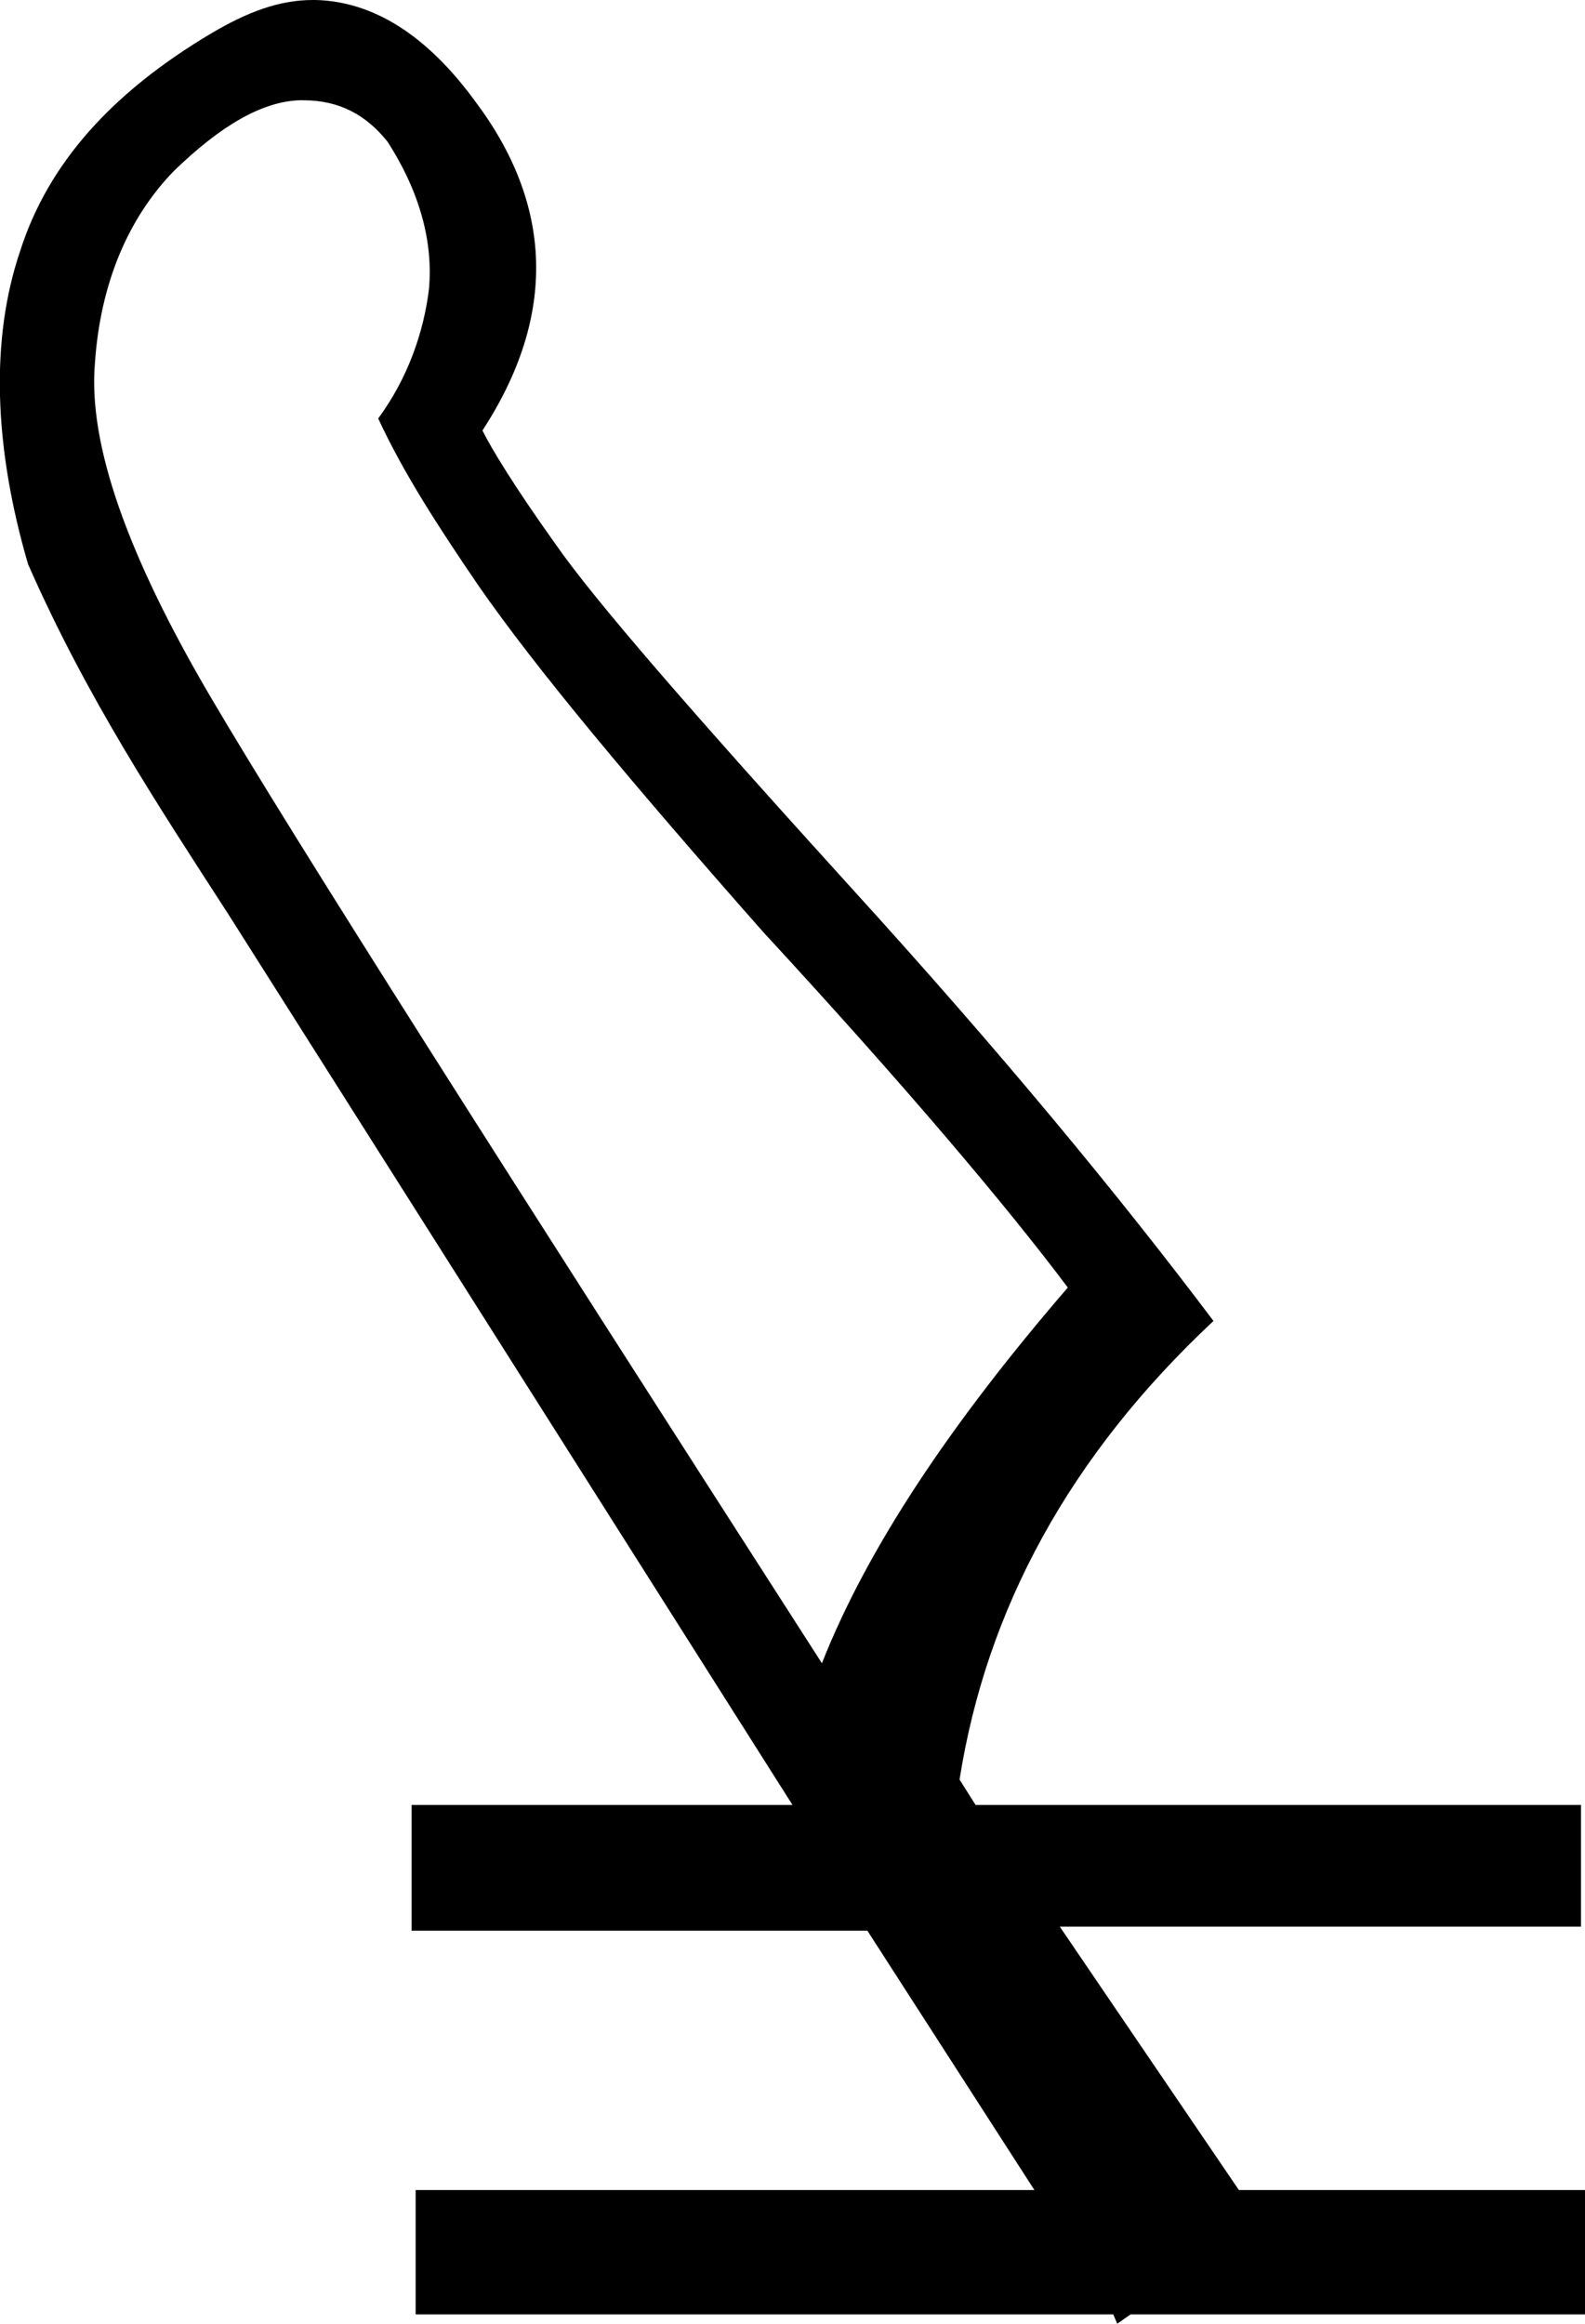 <?xml version='1.0' encoding ='UTF-8' standalone='yes'?>
<svg width='11.86' height='17.38' xmlns='http://www.w3.org/2000/svg' xmlns:xlink='http://www.w3.org/1999/xlink' >
<path style='fill:black; stroke:none' d=' M 2.27 0.75  C 2.54 0.75 2.74 0.86 2.9 1.06  C 3.15 1.45 3.24 1.82 3.21 2.16  C 3.17 2.49 3.05 2.83 2.83 3.13  C 3.02 3.54 3.28 3.94 3.58 4.38  C 4.01 5 4.73 5.86 5.71 6.97  C 6.79 8.14 7.54 9.03 7.99 9.63  C 7.11 10.65 6.49 11.58 6.15 12.44  C 3.74 8.69 2.21 6.29 1.58 5.22  C 0.95 4.15 0.66 3.32 0.71 2.72  C 0.75 2.12 0.96 1.63 1.3 1.28  C 1.65 0.94 1.96 0.76 2.24 0.75  C 2.25 0.75 2.26 0.75 2.27 0.75  Z  M 2.34 0  C 2.09 0 1.85 0.09 1.58 0.25  C 0.84 0.69 0.36 1.22 0.15 1.88  C -0.07 2.53 -0.05 3.33 0.21 4.22  C 0.65 5.22 1.18 6.02 1.71 6.84  L 5.93 13.5  L 3.08 13.5  L 3.08 14.44  L 6.49 14.44  L 7.74 16.38  L 3.11 16.38  L 3.11 17.31  L 8.33 17.31  L 8.36 17.38  L 8.46 17.31  L 11.86 17.31  L 11.86 16.38  L 9.27 16.38  L 7.93 14.41  L 11.83 14.41  L 11.83 13.5  L 7.3 13.5  L 7.18 13.31  C 7.38 12.04 8 10.89 9.08 9.88  C 8.38 8.95 7.49 7.87 6.36 6.63  C 5.18 5.33 4.44 4.48 4.15 4.06  C 3.85 3.64 3.68 3.36 3.61 3.22  C 4.17 2.36 4.14 1.53 3.55 0.75  C 3.19 0.26 2.79 0.01 2.36 0  C 2.36 0 2.35 0 2.34 0  Z '/></svg>
